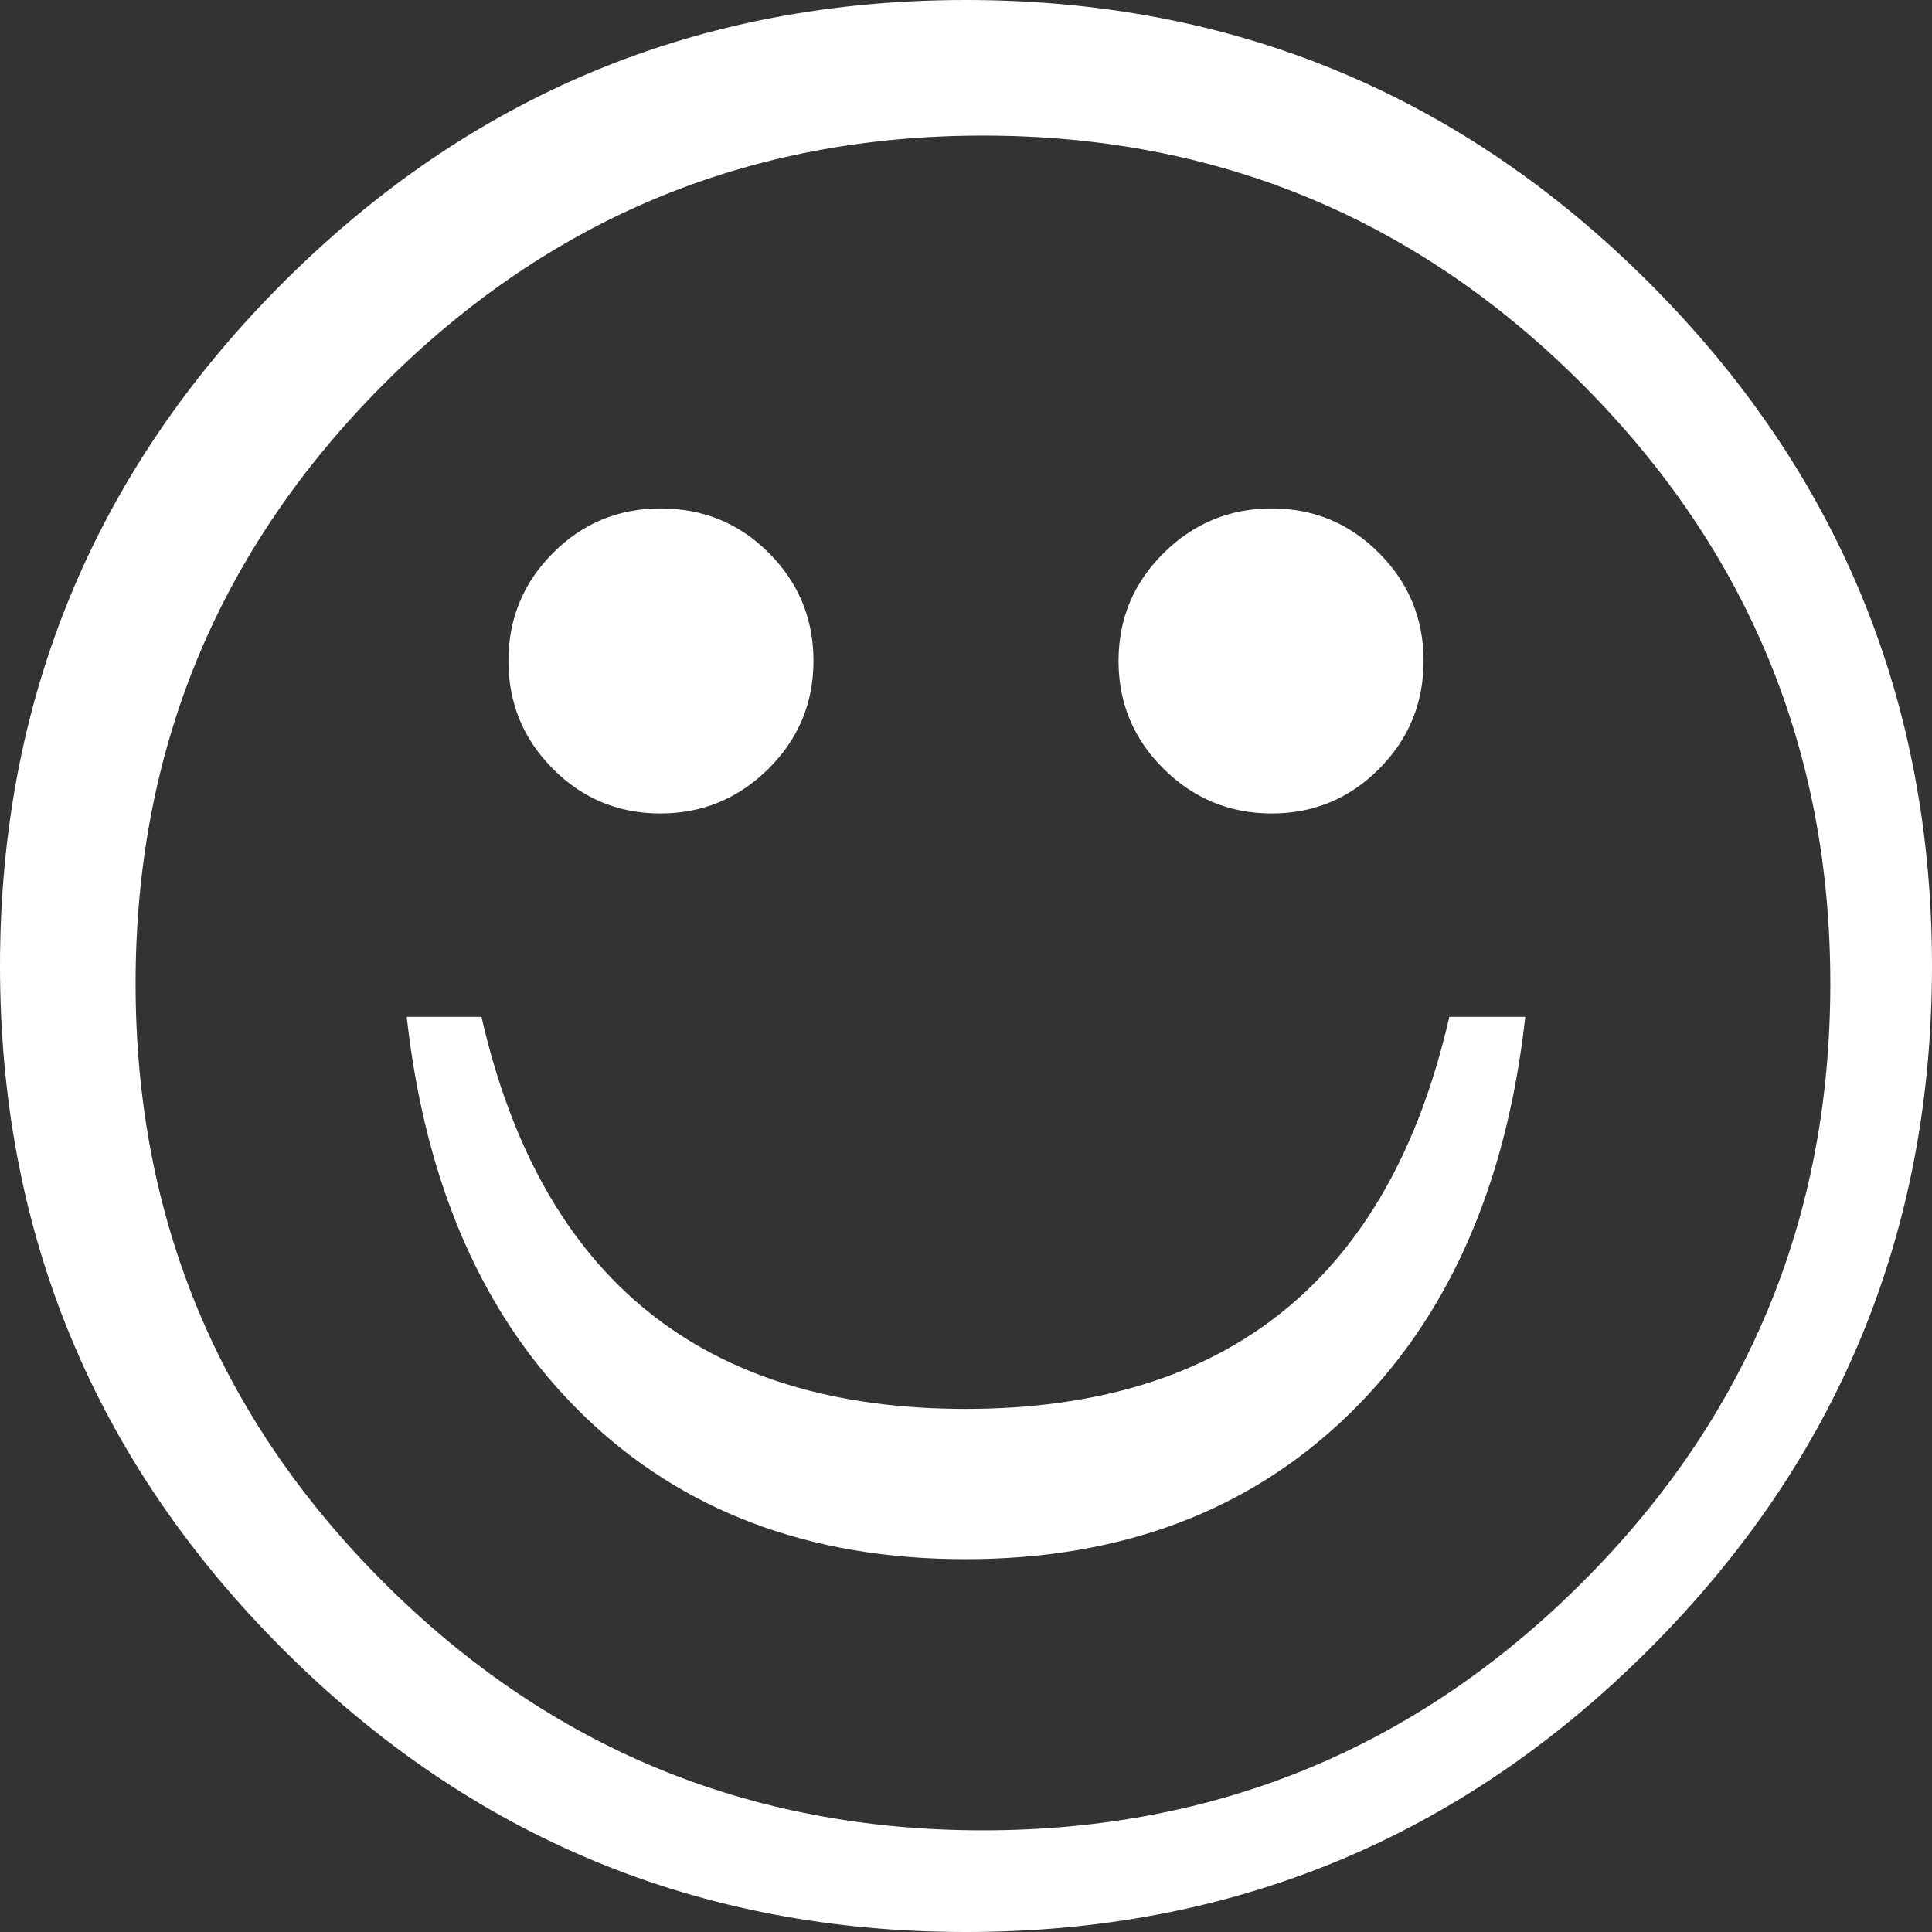 <?xml version="1.0" encoding="UTF-8"?>
<svg width="56px" height="56px" viewBox="0 0 56 56" version="1.1" xmlns="http://www.w3.org/2000/svg" xmlns:xlink="http://www.w3.org/1999/xlink">
    <rect x="0" y="0" width="56" height="56" fill="#333333" stroke="none"/>
    <!-- Generator: Sketch 51.3 (57544) - http://www.bohemiancoding.com/sketch -->
    <title>icons/smile</title>
    <desc>Created with Sketch.</desc>
    <defs></defs>
    <g id="icons/smile" stroke="none" stroke-width="1" fill="none" fill-rule="evenodd">
        <path d="M28,56 C20.264,56 13.664,53.267 8.198,47.802 C2.733,42.336 0,35.736 0,28 C0,20.264 2.733,13.664 8.198,8.198 C13.664,2.733 20.264,0 28,0 C35.736,0 42.336,2.733 47.802,8.198 C53.267,13.664 56,20.264 56,28 C56,35.736 53.267,42.336 47.802,47.802 C42.336,53.267 35.736,56 28,56 Z M28.491,53.053 C35.278,53.053 41.068,50.657 45.862,45.867 C50.656,41.077 53.053,35.291 53.053,28.509 C53.053,21.728 50.656,15.936 45.862,11.134 C41.068,6.331 35.278,3.93 28.491,3.93 C21.705,3.93 15.915,6.331 11.121,11.134 C6.327,15.936 3.93,21.728 3.93,28.509 C3.93,35.291 6.327,41.077 11.121,45.867 C15.915,50.657 21.705,53.053 28.491,53.053 Z M11.789,29.474 L13.956,29.474 C15.684,37.05 20.359,40.838 27.982,40.838 C35.605,40.838 40.281,37.05 42.009,29.474 L44.211,29.474 C43.666,34.383 41.956,38.23 39.079,41.015 C36.203,43.8 32.504,45.193 27.982,45.193 C23.461,45.193 19.768,43.8 16.903,41.015 C14.038,38.23 12.334,34.383 11.789,29.474 Z M19.14,23.579 C17.923,23.579 16.885,23.148 16.026,22.285 C15.166,21.422 14.737,20.38 14.737,19.158 C14.737,17.936 15.166,16.893 16.026,16.031 C16.885,15.168 17.923,14.737 19.14,14.737 C20.381,14.737 21.431,15.168 22.29,16.031 C23.149,16.893 23.579,17.936 23.579,19.158 C23.579,20.38 23.143,21.422 22.272,22.285 C21.401,23.148 20.357,23.579 19.14,23.579 Z M36.86,23.579 C35.643,23.579 34.599,23.148 33.728,22.285 C32.857,21.422 32.421,20.38 32.421,19.158 C32.421,17.936 32.857,16.893 33.728,16.031 C34.599,15.168 35.643,14.737 36.86,14.737 C38.077,14.737 39.115,15.168 39.974,16.031 C40.834,16.893 41.263,17.936 41.263,19.158 C41.263,20.38 40.834,21.422 39.974,22.285 C39.115,23.148 38.077,23.579 36.86,23.579 Z" id="J" fill="#FFFFFF"></path>
    </g>
</svg>